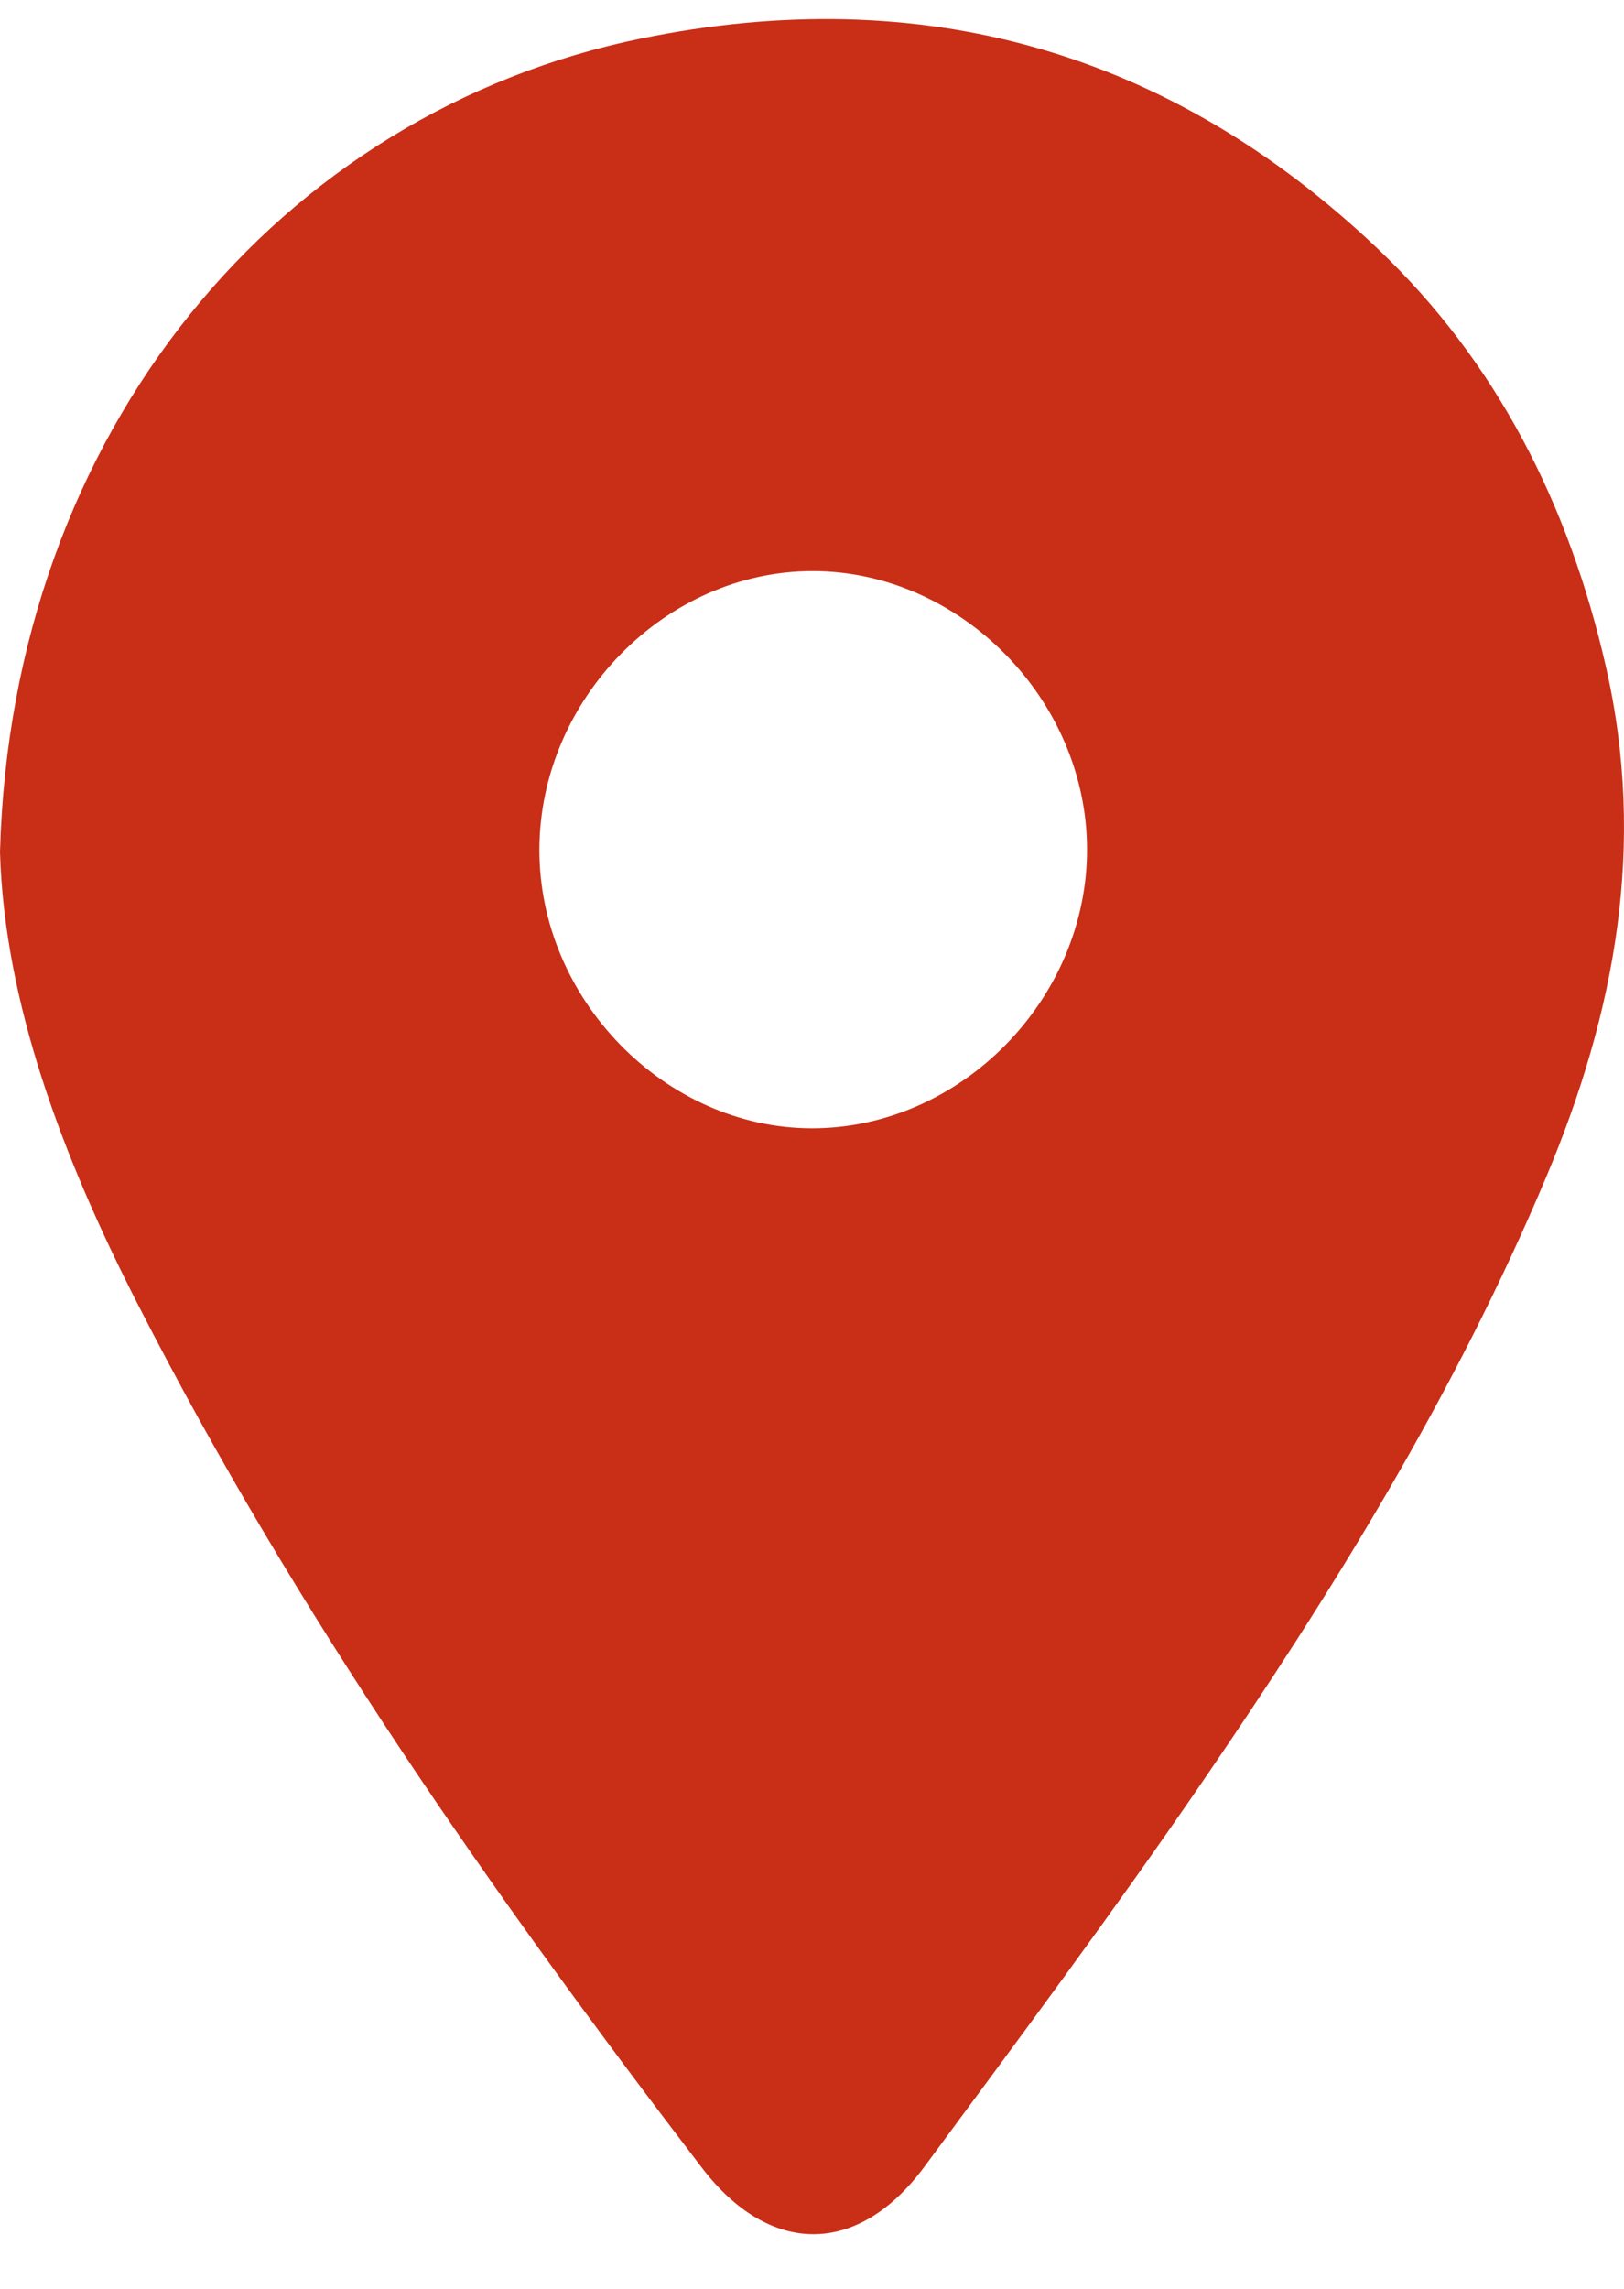 <svg width="22" height="31" viewBox="0 0 22 31" fill="none" xmlns="http://www.w3.org/2000/svg">
<g clip-path="url(#clip0_533_1179)">
<path d="M0 11.542C0.155 5.828 3.8 1.52 8.688 0.521C12.473 -0.252 15.833 0.677 18.665 3.37C20.275 4.901 21.251 6.827 21.754 9.026C22.307 11.444 21.88 13.72 20.947 15.94C19.713 18.875 18.052 21.562 16.266 24.166C15.062 25.922 13.79 27.631 12.526 29.342C11.622 30.567 10.426 30.559 9.509 29.361C6.675 25.657 4 21.839 1.865 17.662C0.845 15.668 0.06 13.582 0 11.542ZM11.014 7.735C9.02 7.732 7.316 9.463 7.307 11.499C7.299 13.528 9.005 15.278 10.995 15.282C13.011 15.285 14.733 13.537 14.726 11.495C14.719 9.472 13.007 7.738 11.014 7.735Z" fill="#C92E17"/>
</g>
<defs>
<clipPath id="clip0_533_1179">
<rect width="22" height="30" fill="white" transform="translate(0 0.259)"/>
</clipPath>
</defs>
</svg>

